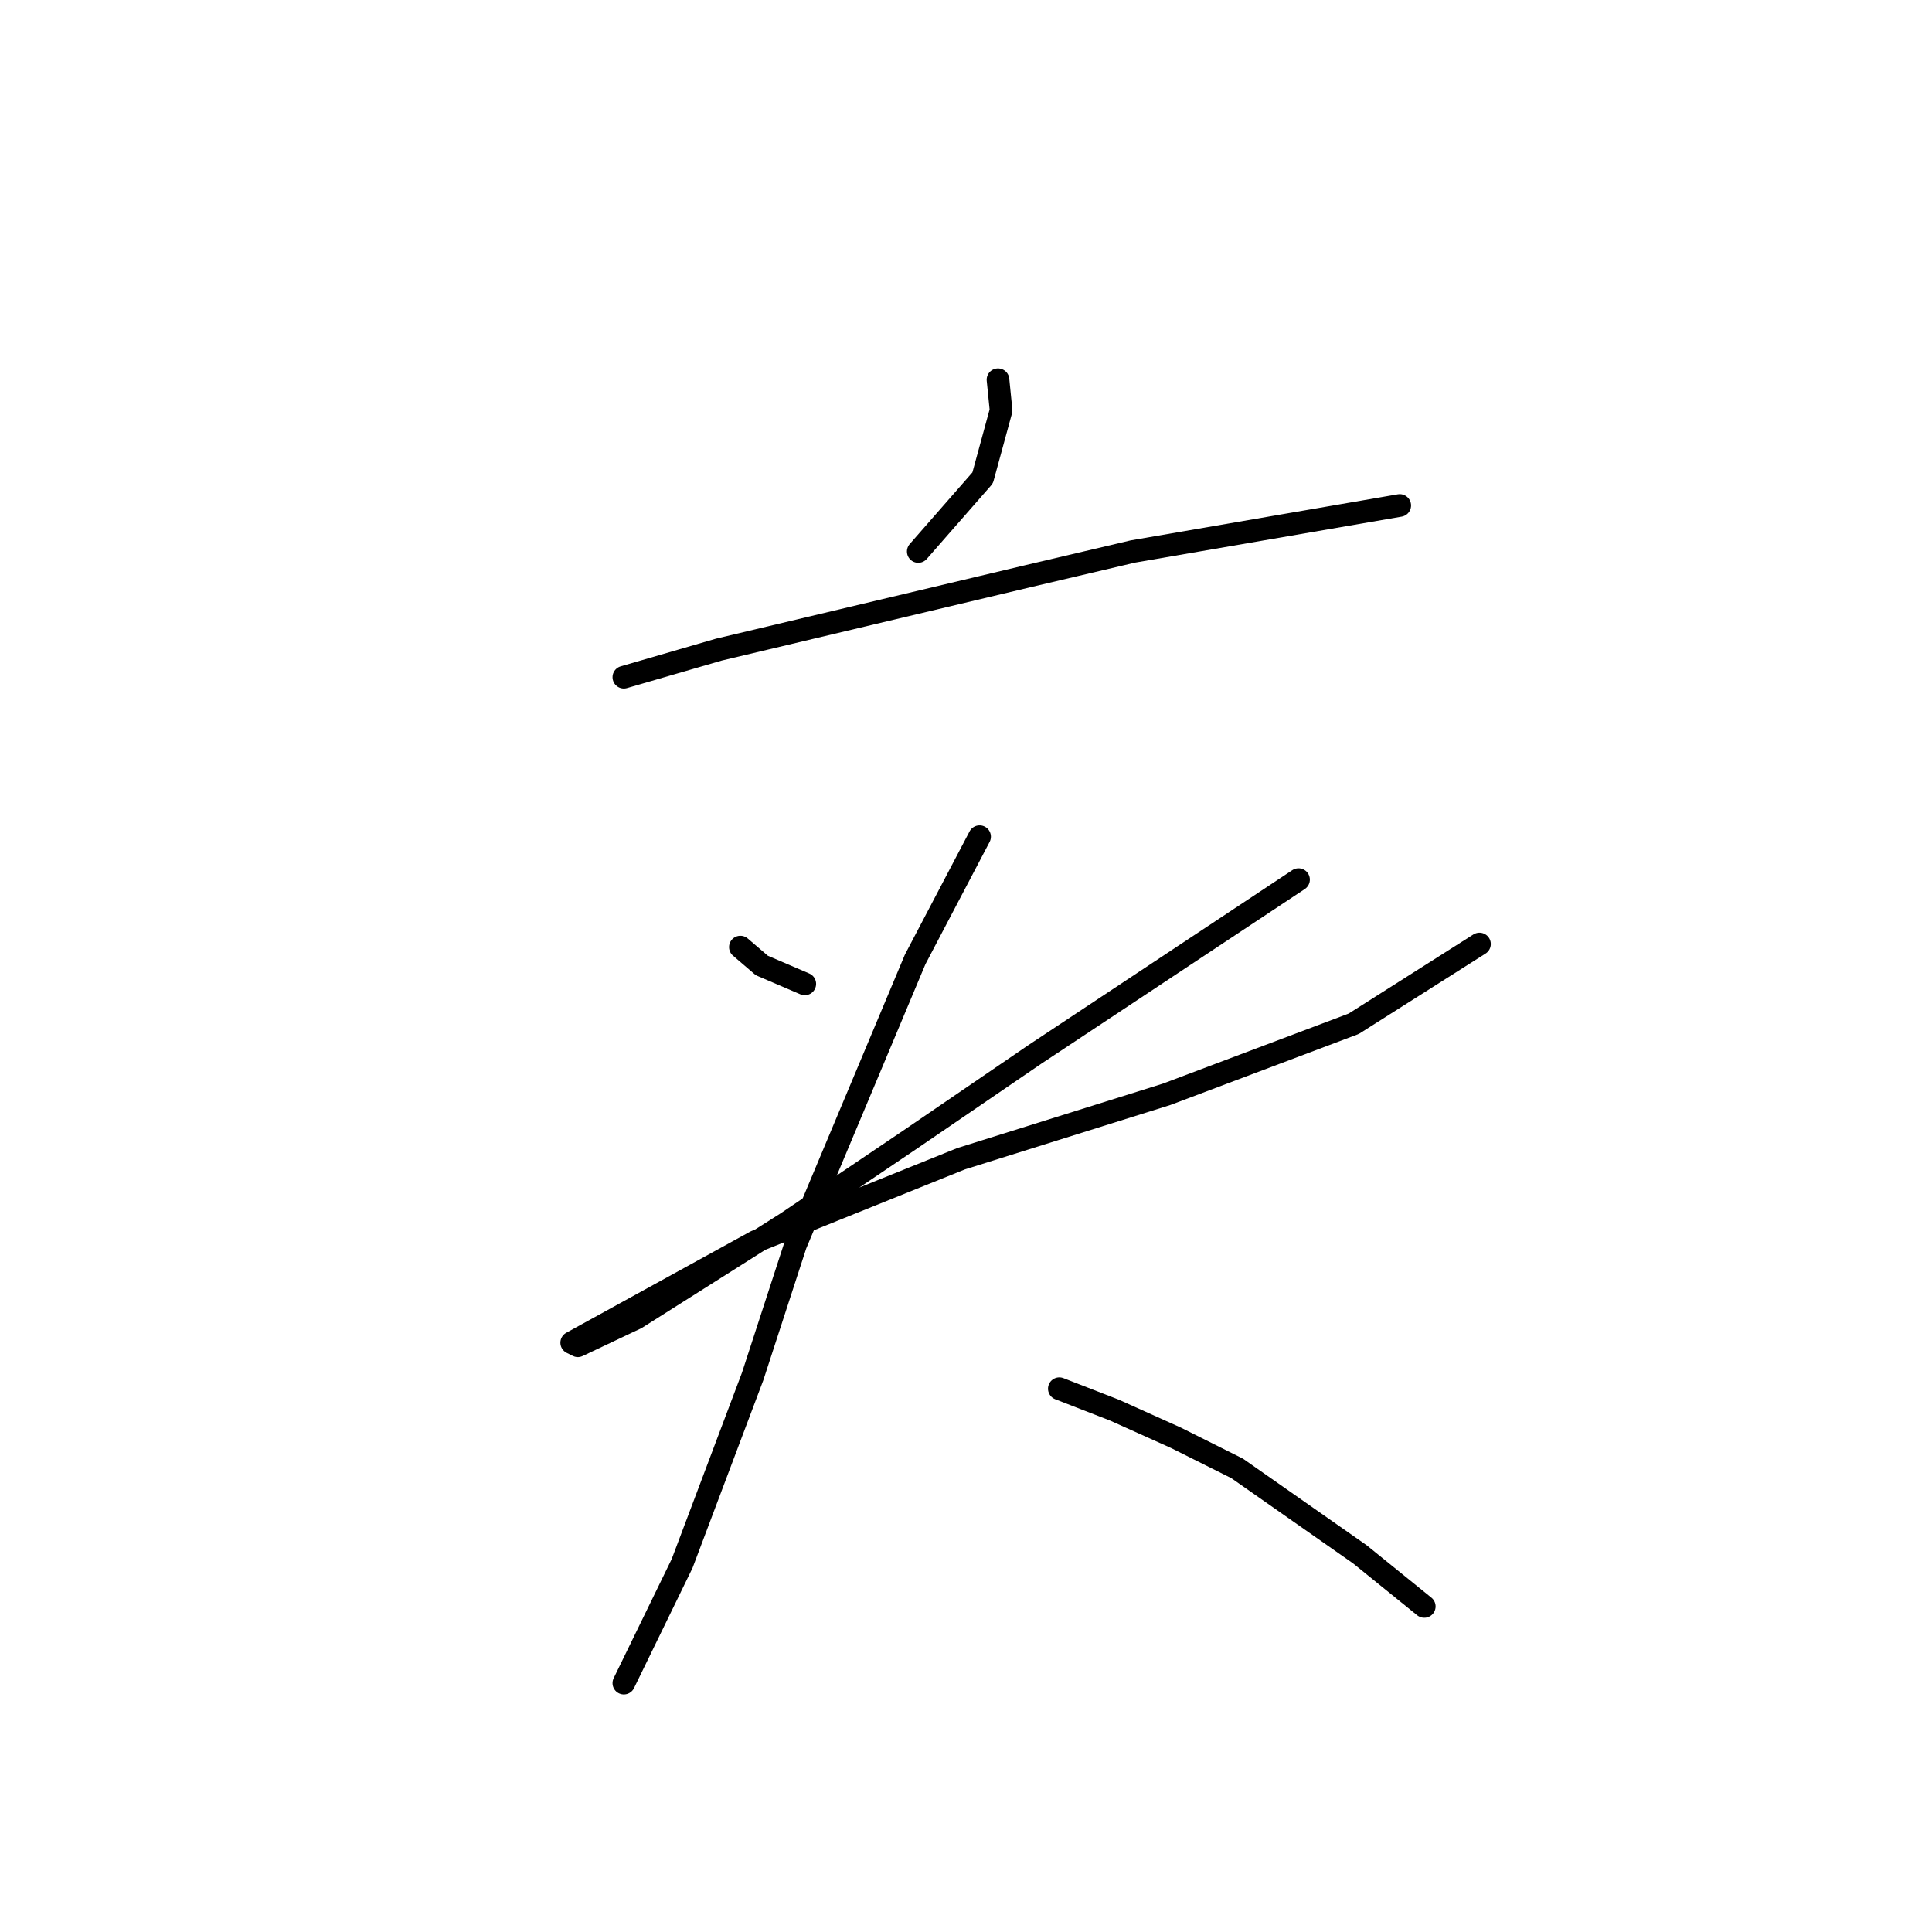 <?xml version="1.0" standalone="no"?>
    <svg width="256" height="256" xmlns="http://www.w3.org/2000/svg" version="1.1">
    <polyline stroke="black" stroke-width="3" stroke-linecap="round" fill="transparent" stroke-linejoin="round" points="132.239 50.316 132.646 54.38 130.207 63.32 121.674 73.073 121.674 73.073 " />
        <polyline stroke="black" stroke-width="3" stroke-linecap="round" fill="transparent" stroke-linejoin="round" points="82.663 89.734 95.26 86.076 136.303 76.324 150.119 73.073 185.473 66.977 185.473 66.977 " />
        <polyline stroke="black" stroke-width="3" stroke-linecap="round" fill="transparent" stroke-linejoin="round" points="98.104 125.494 100.949 127.932 106.638 130.37 106.638 130.37 " />
        <polyline stroke="black" stroke-width="3" stroke-linecap="round" fill="transparent" stroke-linejoin="round" points="172.063 116.554 137.116 139.717 120.455 151.095 104.2 162.067 84.288 174.664 76.567 178.321 75.754 177.915 100.136 164.505 127.363 153.533 154.589 144.999 179.378 135.653 196.039 125.087 196.039 125.087 " />
        <polyline stroke="black" stroke-width="3" stroke-linecap="round" fill="transparent" stroke-linejoin="round" points="129.801 110.865 121.267 127.119 105.419 164.911 99.73 182.385 90.383 207.173 82.663 223.022 82.663 223.022 " />
        <polyline stroke="black" stroke-width="3" stroke-linecap="round" fill="transparent" stroke-linejoin="round" points="140.366 184.01 147.681 186.855 155.808 190.512 163.936 194.576 180.19 205.954 188.724 212.862 188.724 212.862 " />
        </svg>